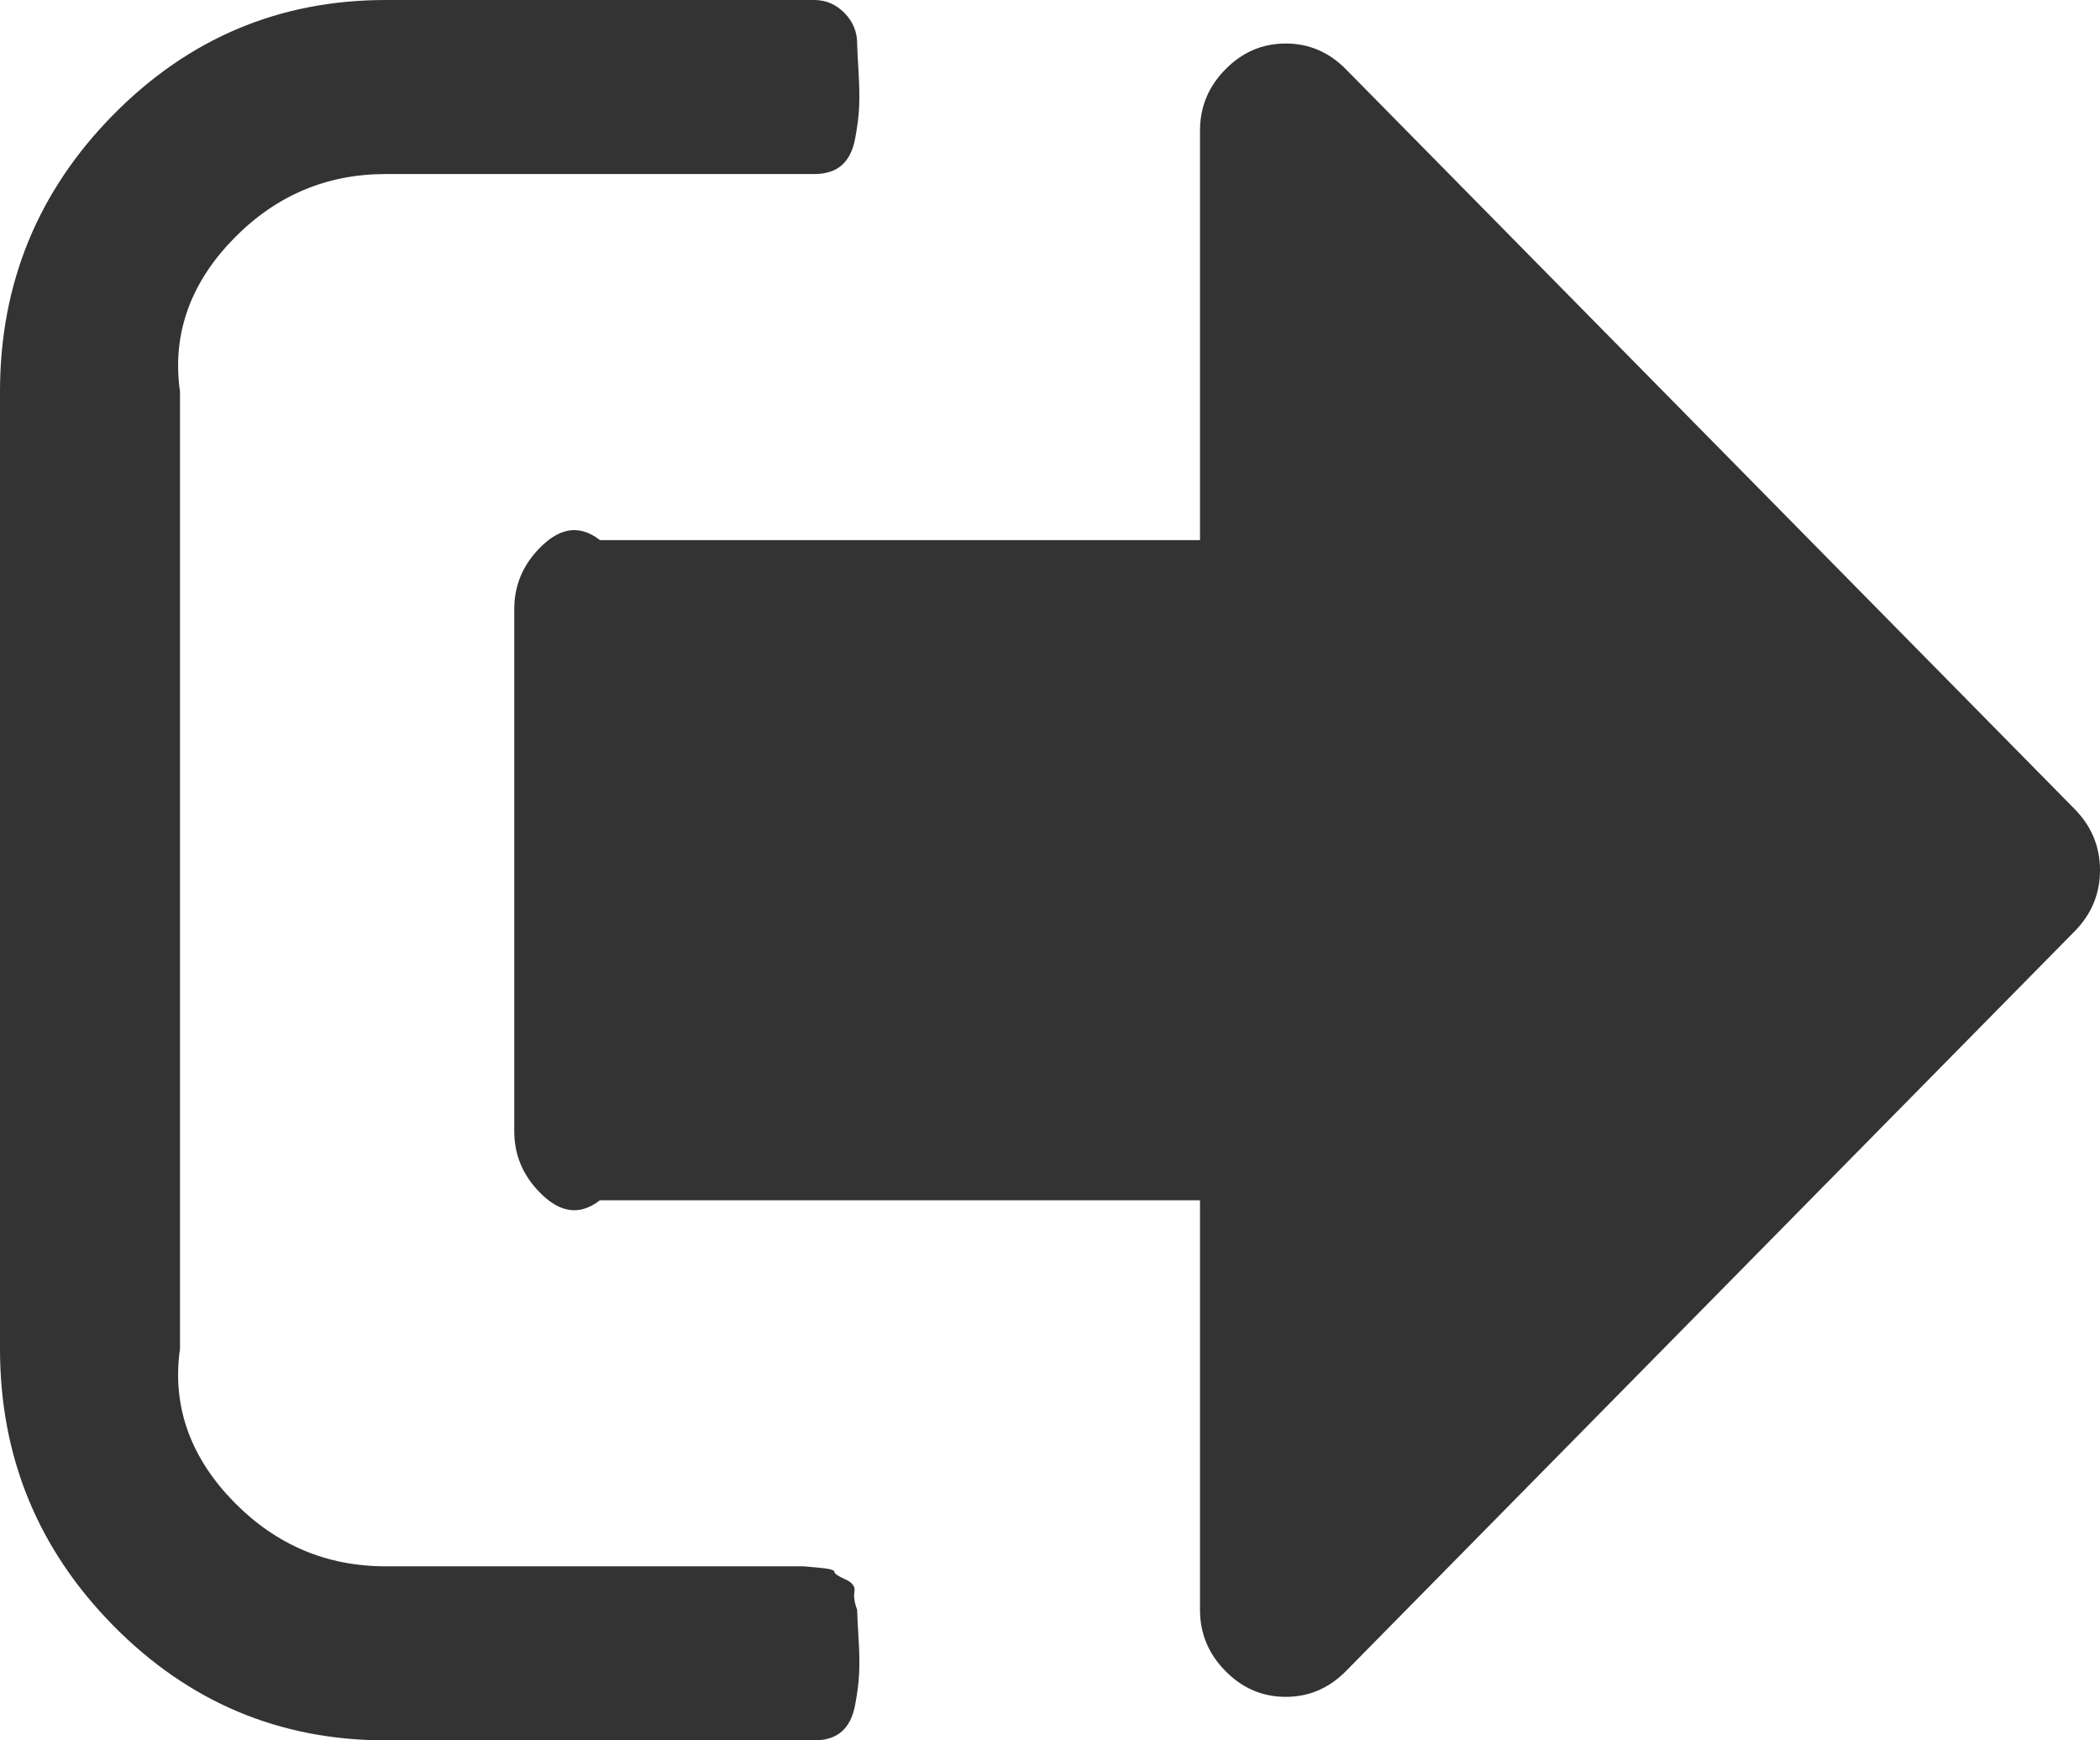 ﻿<?xml version="1.0" encoding="utf-8"?>
<svg version="1.1" xmlns:xlink="http://www.w3.org/1999/xlink" width="35px" height="29px" xmlns="http://www.w3.org/2000/svg">
  <g transform="matrix(1 0 0 1 -90 -169 )">
    <path d="M 14.241 26.519  C 14.226 26.602  14.241 26.704  14.286 26.825  C 14.286 26.885  14.293 27.036  14.308 27.278  C 14.323 27.52  14.327 27.72  14.319 27.879  C 14.312 28.037  14.289 28.215  14.252 28.411  C 14.215 28.607  14.141 28.755  14.029 28.853  C 13.917 28.951  13.765 29  13.571 29  L 6.429 29  C 4.658 29  3.144 28.362  1.886 27.086  C 0.629 25.809  0 24.272  0 22.475  L 0 6.525  C 0 4.728  0.629 3.191  1.886 1.914  C 3.144 0.638  4.658 0  6.429 0  L 13.571 0  C 13.765 0  13.932 0.072  14.074 0.215  C 14.215 0.359  14.286 0.529  14.286 0.725  C 14.286 0.785  14.293 0.936  14.308 1.178  C 14.323 1.42  14.327 1.62  14.319 1.779  C 14.312 1.937  14.289 2.115  14.252 2.311  C 14.215 2.507  14.141 2.655  14.029 2.753  C 13.917 2.851  13.765 2.9  13.571 2.9  L 6.429 2.9  C 5.446 2.9  4.606 3.255  3.906 3.965  C 3.207 4.675  2.857 5.528  3 6.525  L 3 22.475  C 2.857 23.472  3.207 24.325  3.906 25.035  C 4.606 25.745  5.446 26.1  6.429 26.1  L 12.857 26.1  L 13.103 26.1  L 13.393 26.1  C 13.393 26.1  13.478 26.108  13.65 26.123  C 13.821 26.138  13.906 26.16  13.906 26.191  C 13.906 26.221  13.966 26.262  14.085 26.315  C 14.204 26.368  14.256 26.436  14.241 26.519  Z M 34.576 13.48  C 34.859 13.767  35 14.107  35 14.5  C 35 14.893  34.859 15.233  34.576 15.52  L 22.433 27.845  C 22.15 28.132  21.815 28.275  21.429 28.275  C 21.042 28.275  20.707 28.132  20.424 27.845  C 20.141 27.558  20 27.218  20 26.825  L 20 20  L 10 20  C 9.613 20.3  9.278 20.157  8.996 19.87  C 8.713 19.583  8.571 19.243  8.571 18.85  L 8.571 10.15  C 8.571 9.757  8.713 9.417  8.996 9.13  C 9.278 8.843  9.613 8.7  10 9  L 20 9  L 20 2.175  C 20 1.782  20.141 1.442  20.424 1.155  C 20.707 0.868  21.042 0.725  21.429 0.725  C 21.815 0.725  22.15 0.868  22.433 1.155  L 34.576 13.48  Z " fill-rule="nonzero" fill="#333333" stroke="none" transform="matrix(1 0 0 1 90 169 )" />
  </g>
</svg>